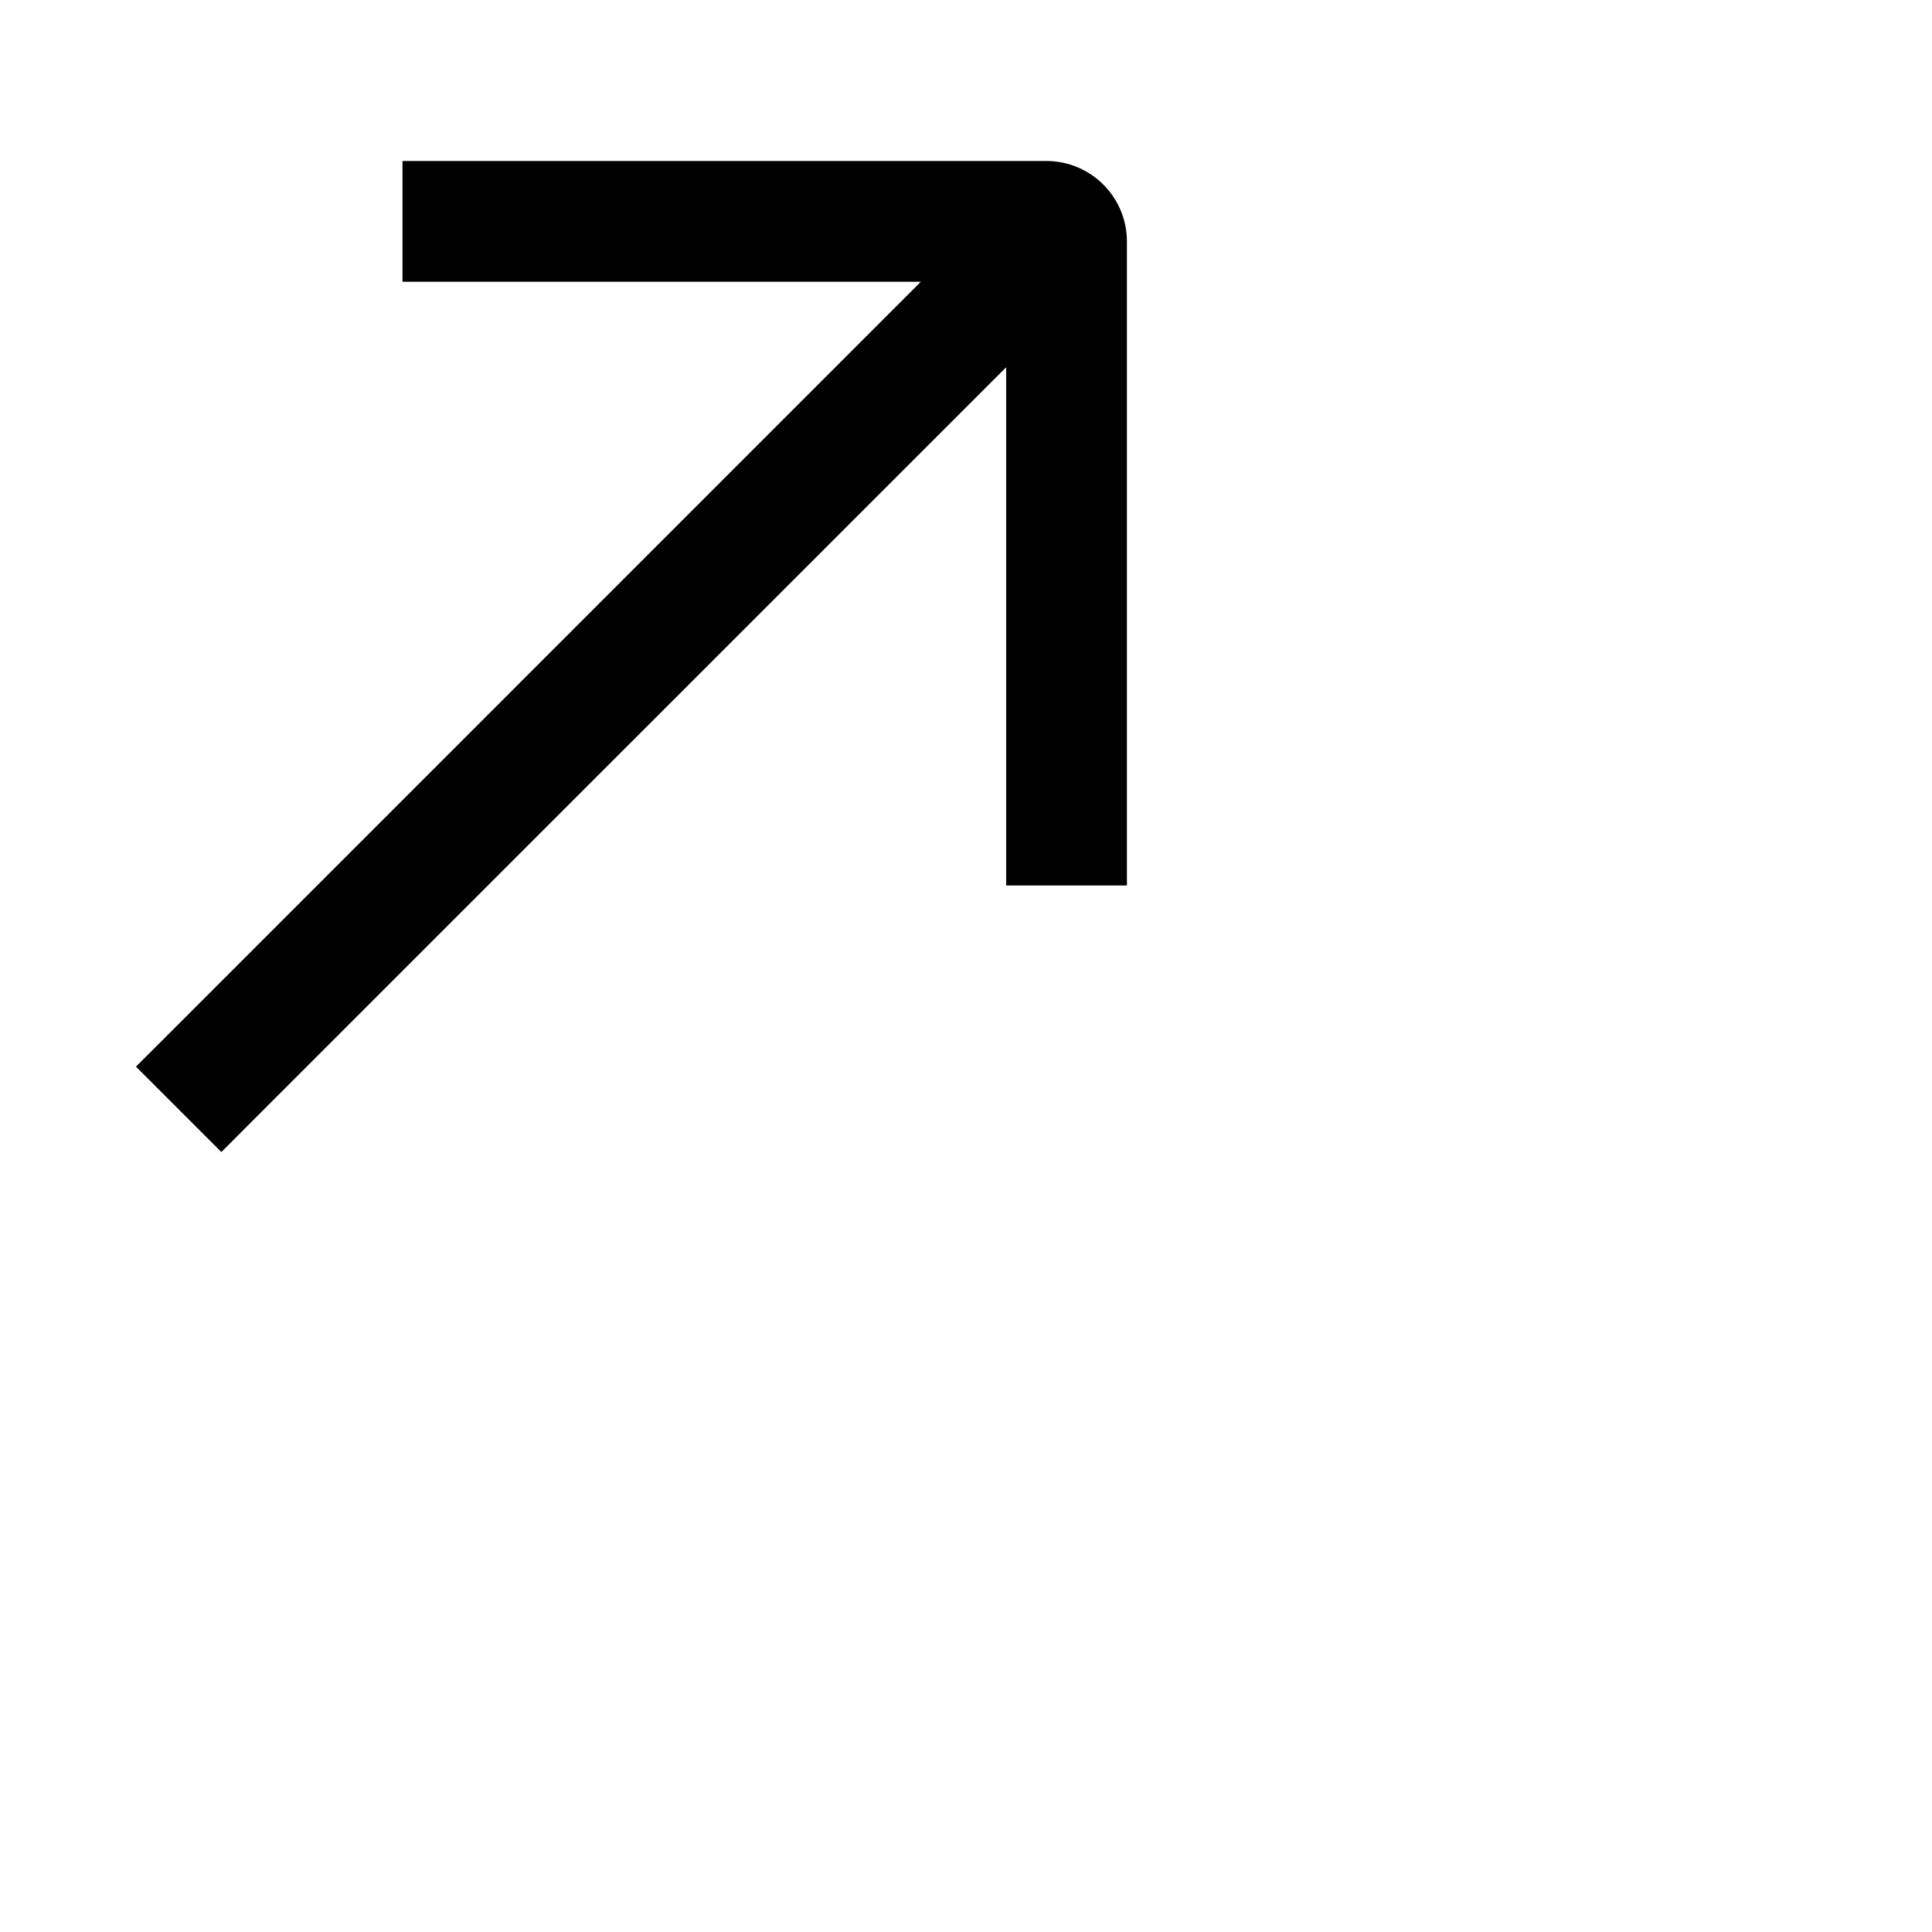 <svg xmlns="http://www.w3.org/2000/svg" height="16" stroke-linejoin="round"  viewBox="0 0 24 24" width="16">
  <path fill-rule="evenodd" clip-rule="evenodd" d="M5.75 2H5V3.5H5.75H11.439L2.22 12.72L1.689 13.25L2.75 14.311L3.28 13.78L12.499 4.562V10.25V11H13.999V10.25V3C13.999 2.448 13.551 2 12.999 2H5.75Z" fill="currentColor"></path>
</svg>